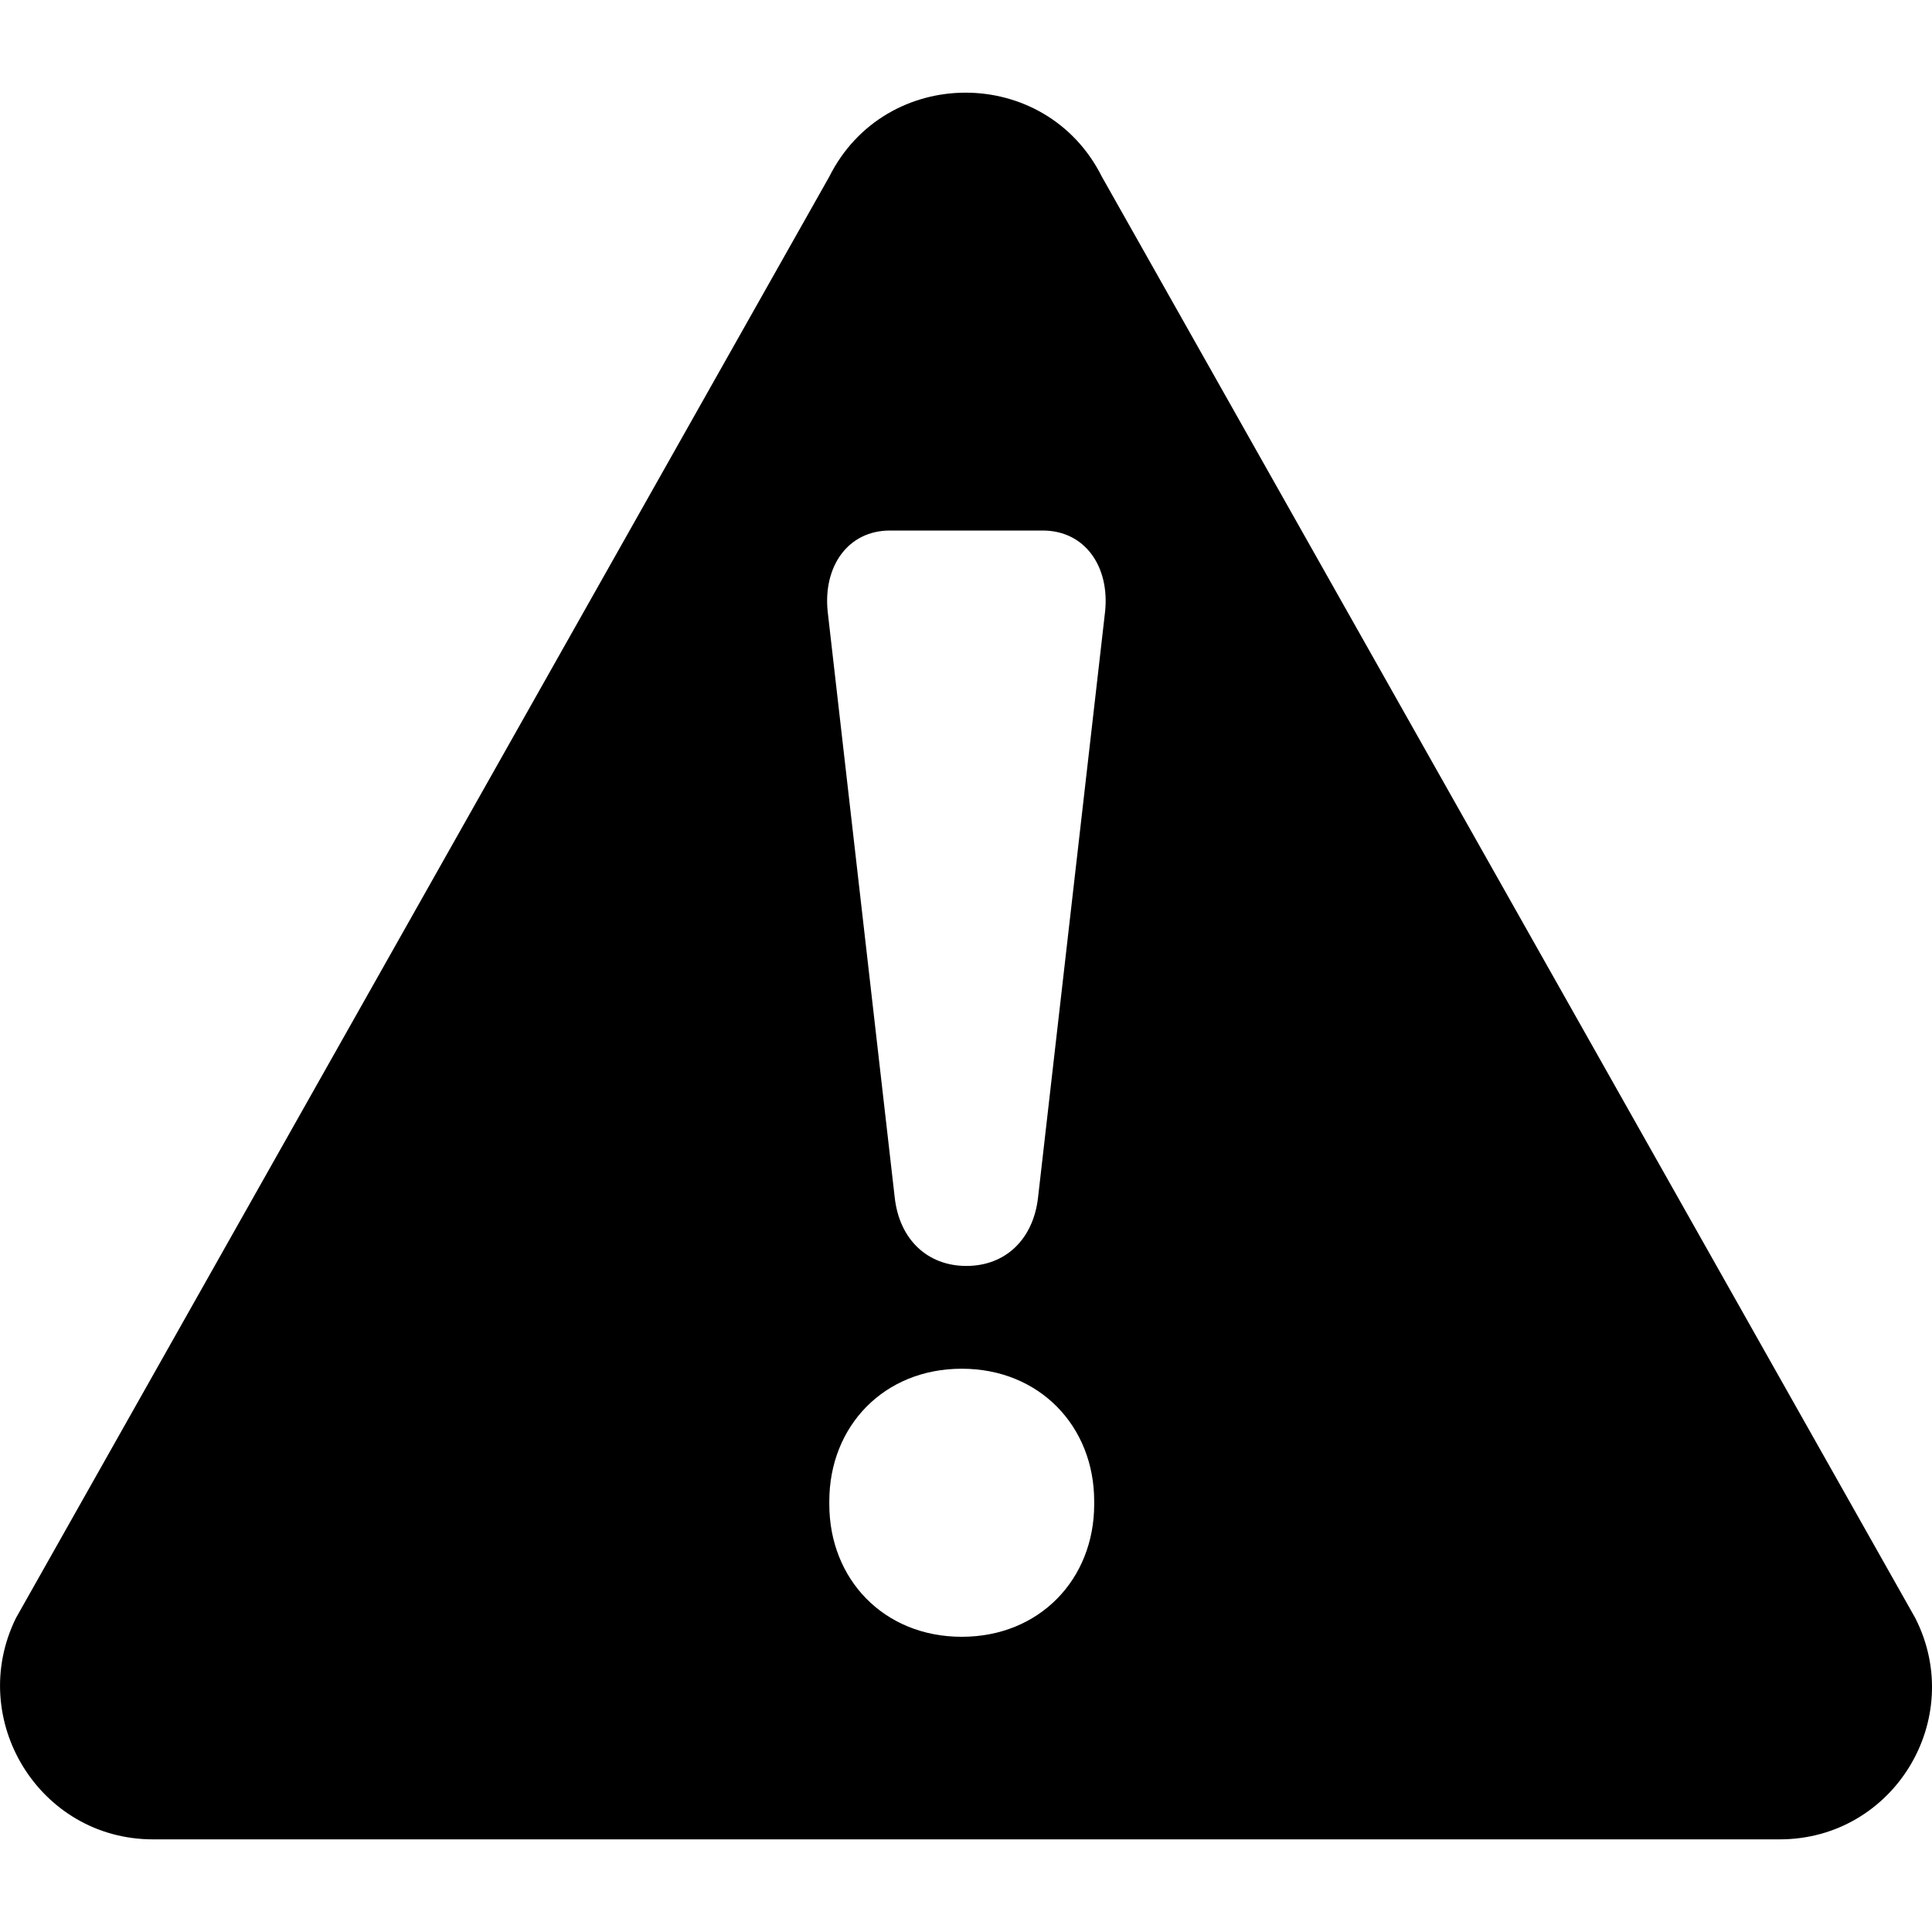<svg width="20" height="20" viewBox="0 0 20 20" fill="none" xmlns="http://www.w3.org/2000/svg">
<path d="M1.584 19.041H18.423C19.601 19.041 20.359 17.799 19.827 16.75L11.407 1.83C10.826 0.669 9.165 0.669 8.584 1.83L0.165 16.75C-0.351 17.799 0.407 19.041 1.584 19.041ZM11.327 15.573C11.327 16.347 10.762 16.944 9.956 16.944C9.149 16.944 8.585 16.347 8.585 15.573V15.54C8.585 14.766 9.149 14.169 9.956 14.169C10.762 14.169 11.327 14.766 11.327 15.54V15.573ZM9.213 5.492H10.794C11.23 5.492 11.488 5.863 11.44 6.33L10.746 12.395C10.697 12.831 10.407 13.105 10.004 13.105C9.601 13.105 9.31 12.831 9.262 12.395L8.568 6.33C8.52 5.863 8.778 5.492 9.213 5.492Z" fill="currentColor"/>
</svg>
